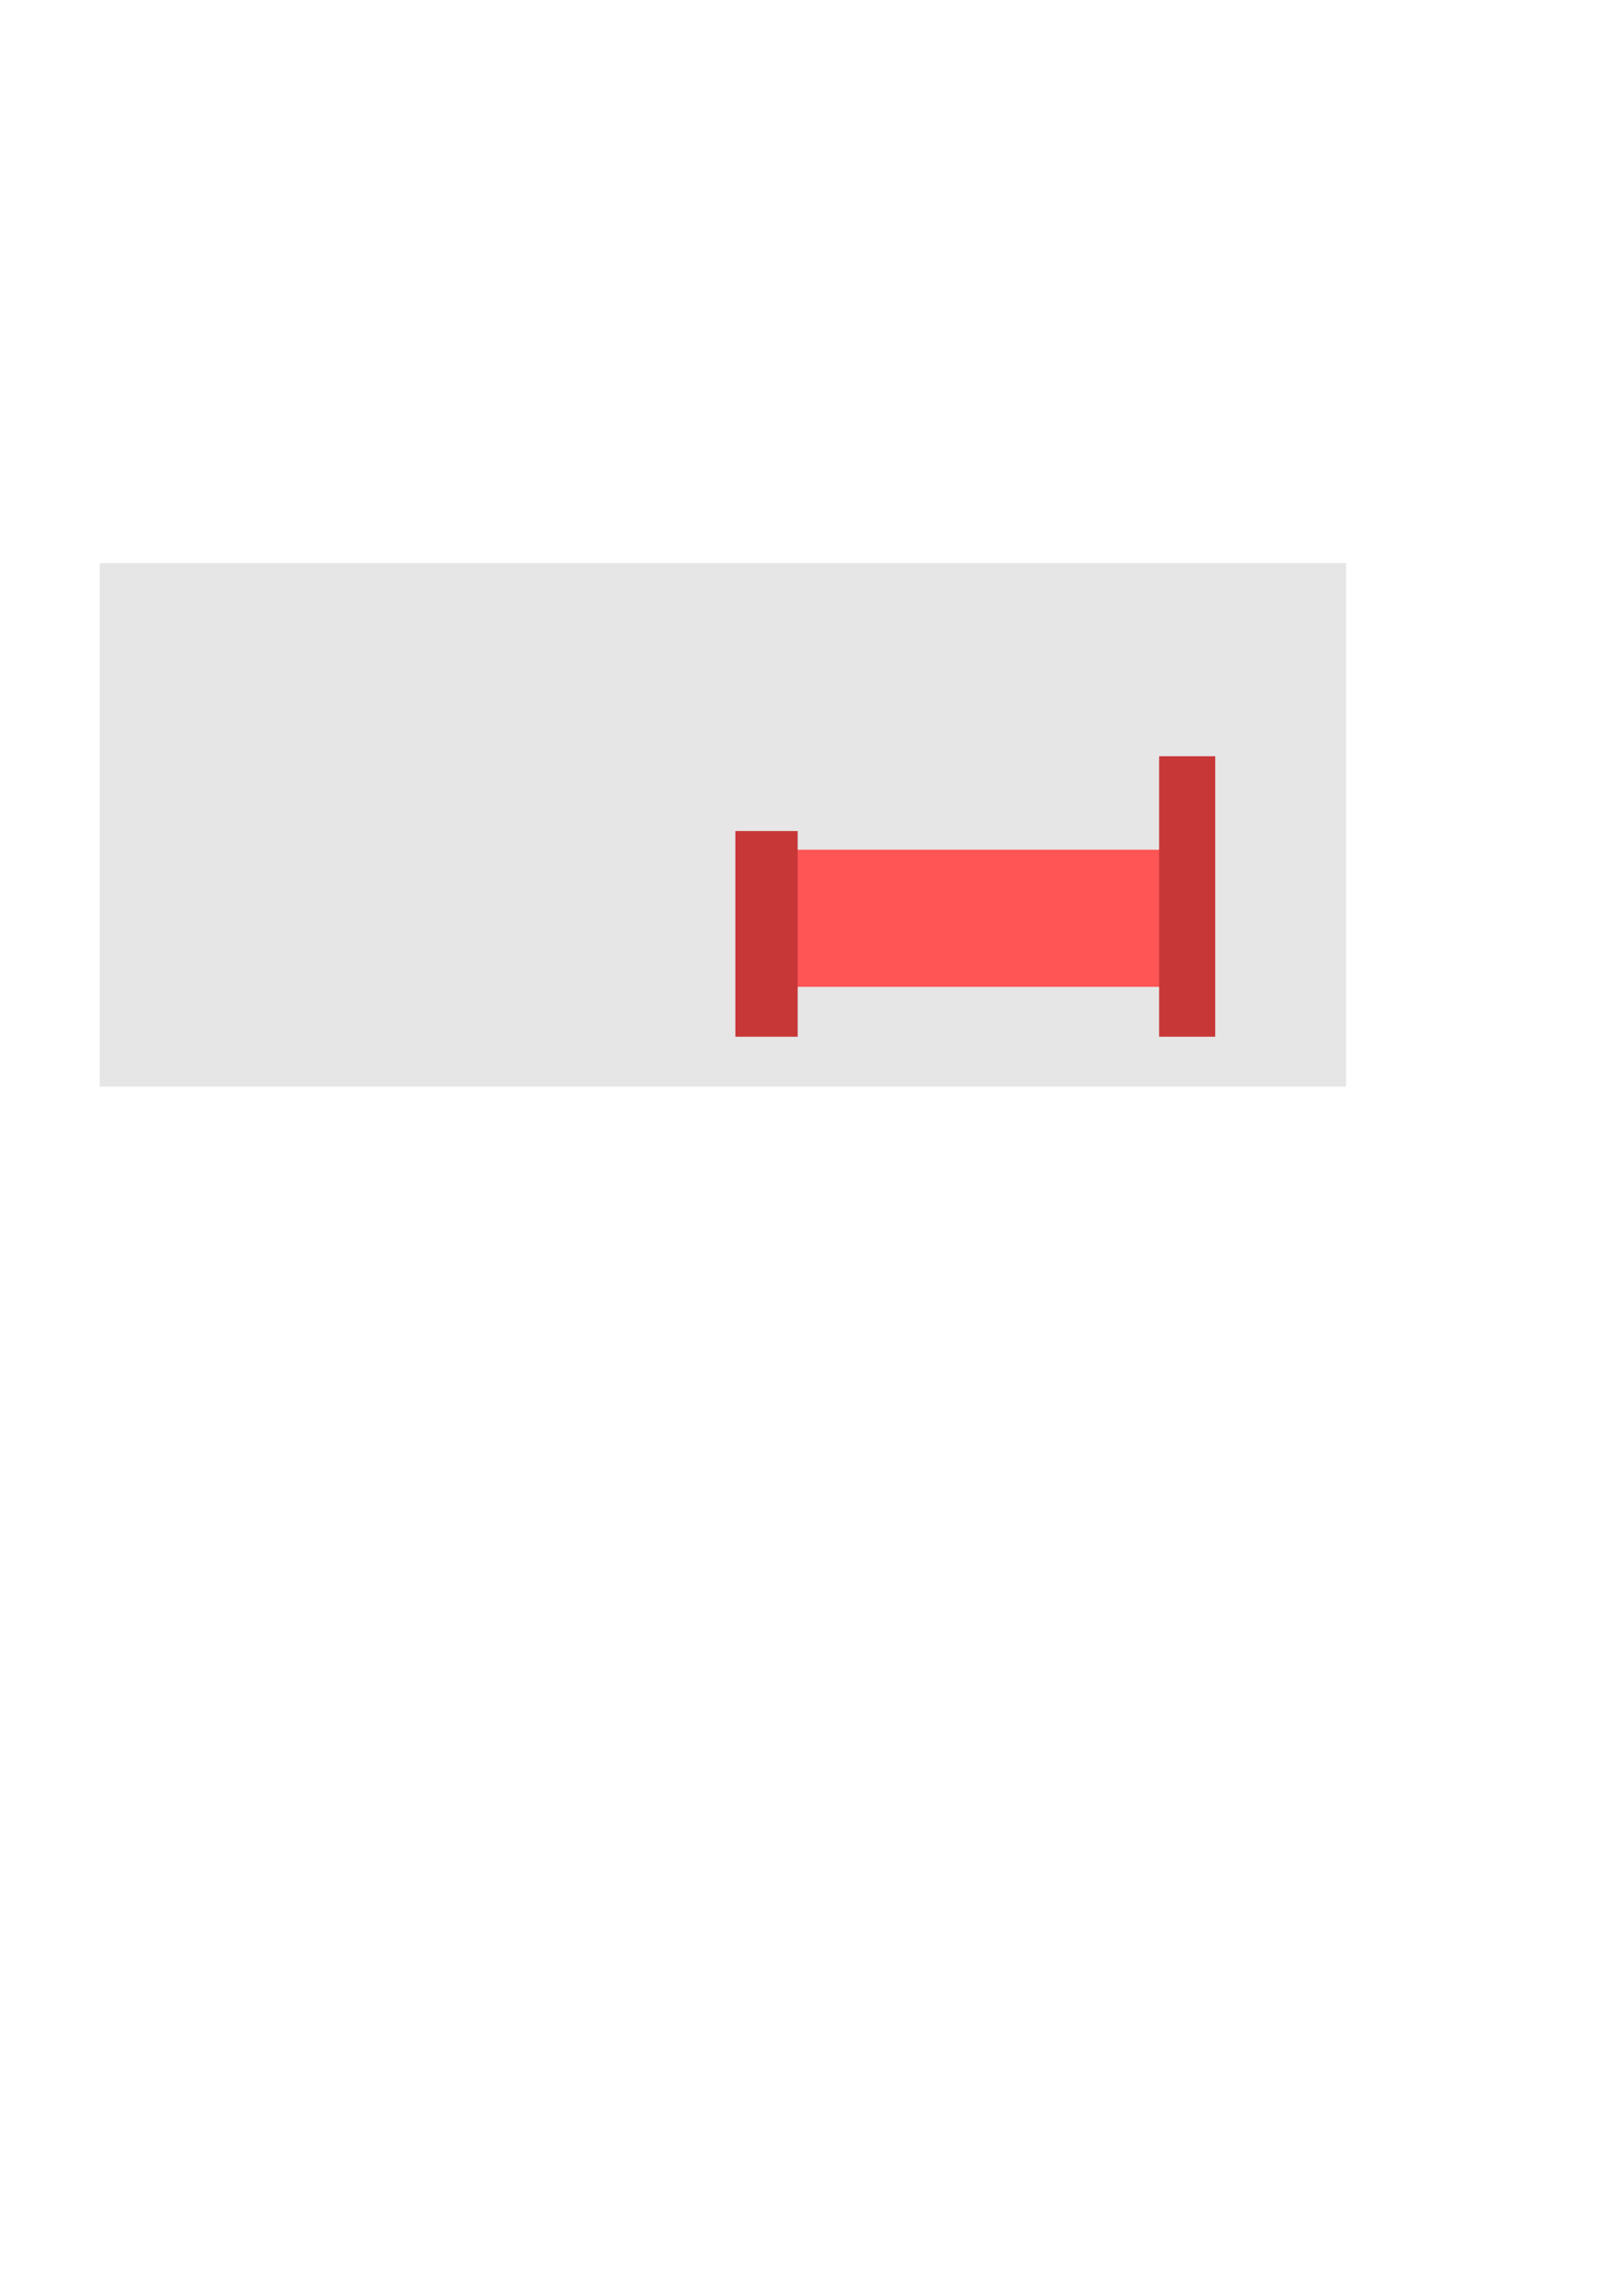 <?xml version="1.0" encoding="UTF-8" standalone="no"?>
<!-- Created with Inkscape (http://www.inkscape.org/) -->

<svg
   xmlns:dc="http://purl.org/dc/elements/1.1/"
   xmlns:cc="http://creativecommons.org/ns#"
   xmlns:rdf="http://www.w3.org/1999/02/22-rdf-syntax-ns#"
   xmlns:svg="http://www.w3.org/2000/svg"
   xmlns="http://www.w3.org/2000/svg"
   xmlns:sodipodi="http://sodipodi.sourceforge.net/DTD/sodipodi-0.dtd"
   xmlns:inkscape="http://www.inkscape.org/namespaces/inkscape"
   width="744.094"
   height="1052.362"
   id="svg2"
   version="1.1"
   inkscape:version="0.47 r22583"
   sodipodi:docname="stages.svg">
  <defs
     id="defs4">
    <inkscape:perspective
       sodipodi:type="inkscape:persp3d"
       inkscape:vp_x="0 : 526.18109 : 1"
       inkscape:vp_y="0 : 1000 : 0"
       inkscape:vp_z="744.09448 : 526.18109 : 1"
       inkscape:persp3d-origin="372.04724 : 350.78739 : 1"
       id="perspective10" />
  </defs>
  <sodipodi:namedview
     id="base"
     pagecolor="#ffffff"
     bordercolor="#666666"
     borderopacity="1.0"
     inkscape:pageopacity="0.0"
     inkscape:pageshadow="2"
     inkscape:zoom="0.35"
     inkscape:cx="16.428571"
     inkscape:cy="520"
     inkscape:document-units="px"
     inkscape:current-layer="layer1"
     showgrid="false"
     inkscape:window-width="1024"
     inkscape:window-height="576"
     inkscape:window-x="-1"
     inkscape:window-y="-3"
     inkscape:window-maximized="1" />
  <g
     inkscape:label="Layer 1"
     inkscape:groupmode="layer"
     id="layer1">
    <rect
       style="fill:#e6e6e6"
       id="rect2816"
       width="571.429"
       height="240"
       x="45.714"
       y="258.076"
       inkscape:export-filename="/home/james/git_repositories/rubyai_tutorial/media/stages/bedroom.png"
       inkscape:export-xdpi="78.75"
       inkscape:export-ydpi="78.75" />
    <rect
       style="fill:#ff5555"
       id="rect2818"
       width="197.143"
       height="62.857"
       x="345.714"
       y="389.505"
       inkscape:export-filename="/home/james/git_repositories/rubyai_tutorial/media/stages/bedroom.png"
       inkscape:export-xdpi="78.75"
       inkscape:export-ydpi="78.75" />
    <rect
       style="fill:#c83737"
       id="rect2820"
       width="25.714"
       height="128.571"
       x="531.429"
       y="346.648"
       inkscape:export-filename="/home/james/git_repositories/rubyai_tutorial/media/stages/bedroom.png"
       inkscape:export-xdpi="78.75"
       inkscape:export-ydpi="78.75" />
    <rect
       style="fill:#c83737"
       id="rect2822"
       width="28.571"
       height="94.286"
       x="337.143"
       y="380.934"
       inkscape:export-filename="/home/james/git_repositories/rubyai_tutorial/media/stages/bedroom.png"
       inkscape:export-xdpi="78.75"
       inkscape:export-ydpi="78.75" />
  </g>
</svg>
